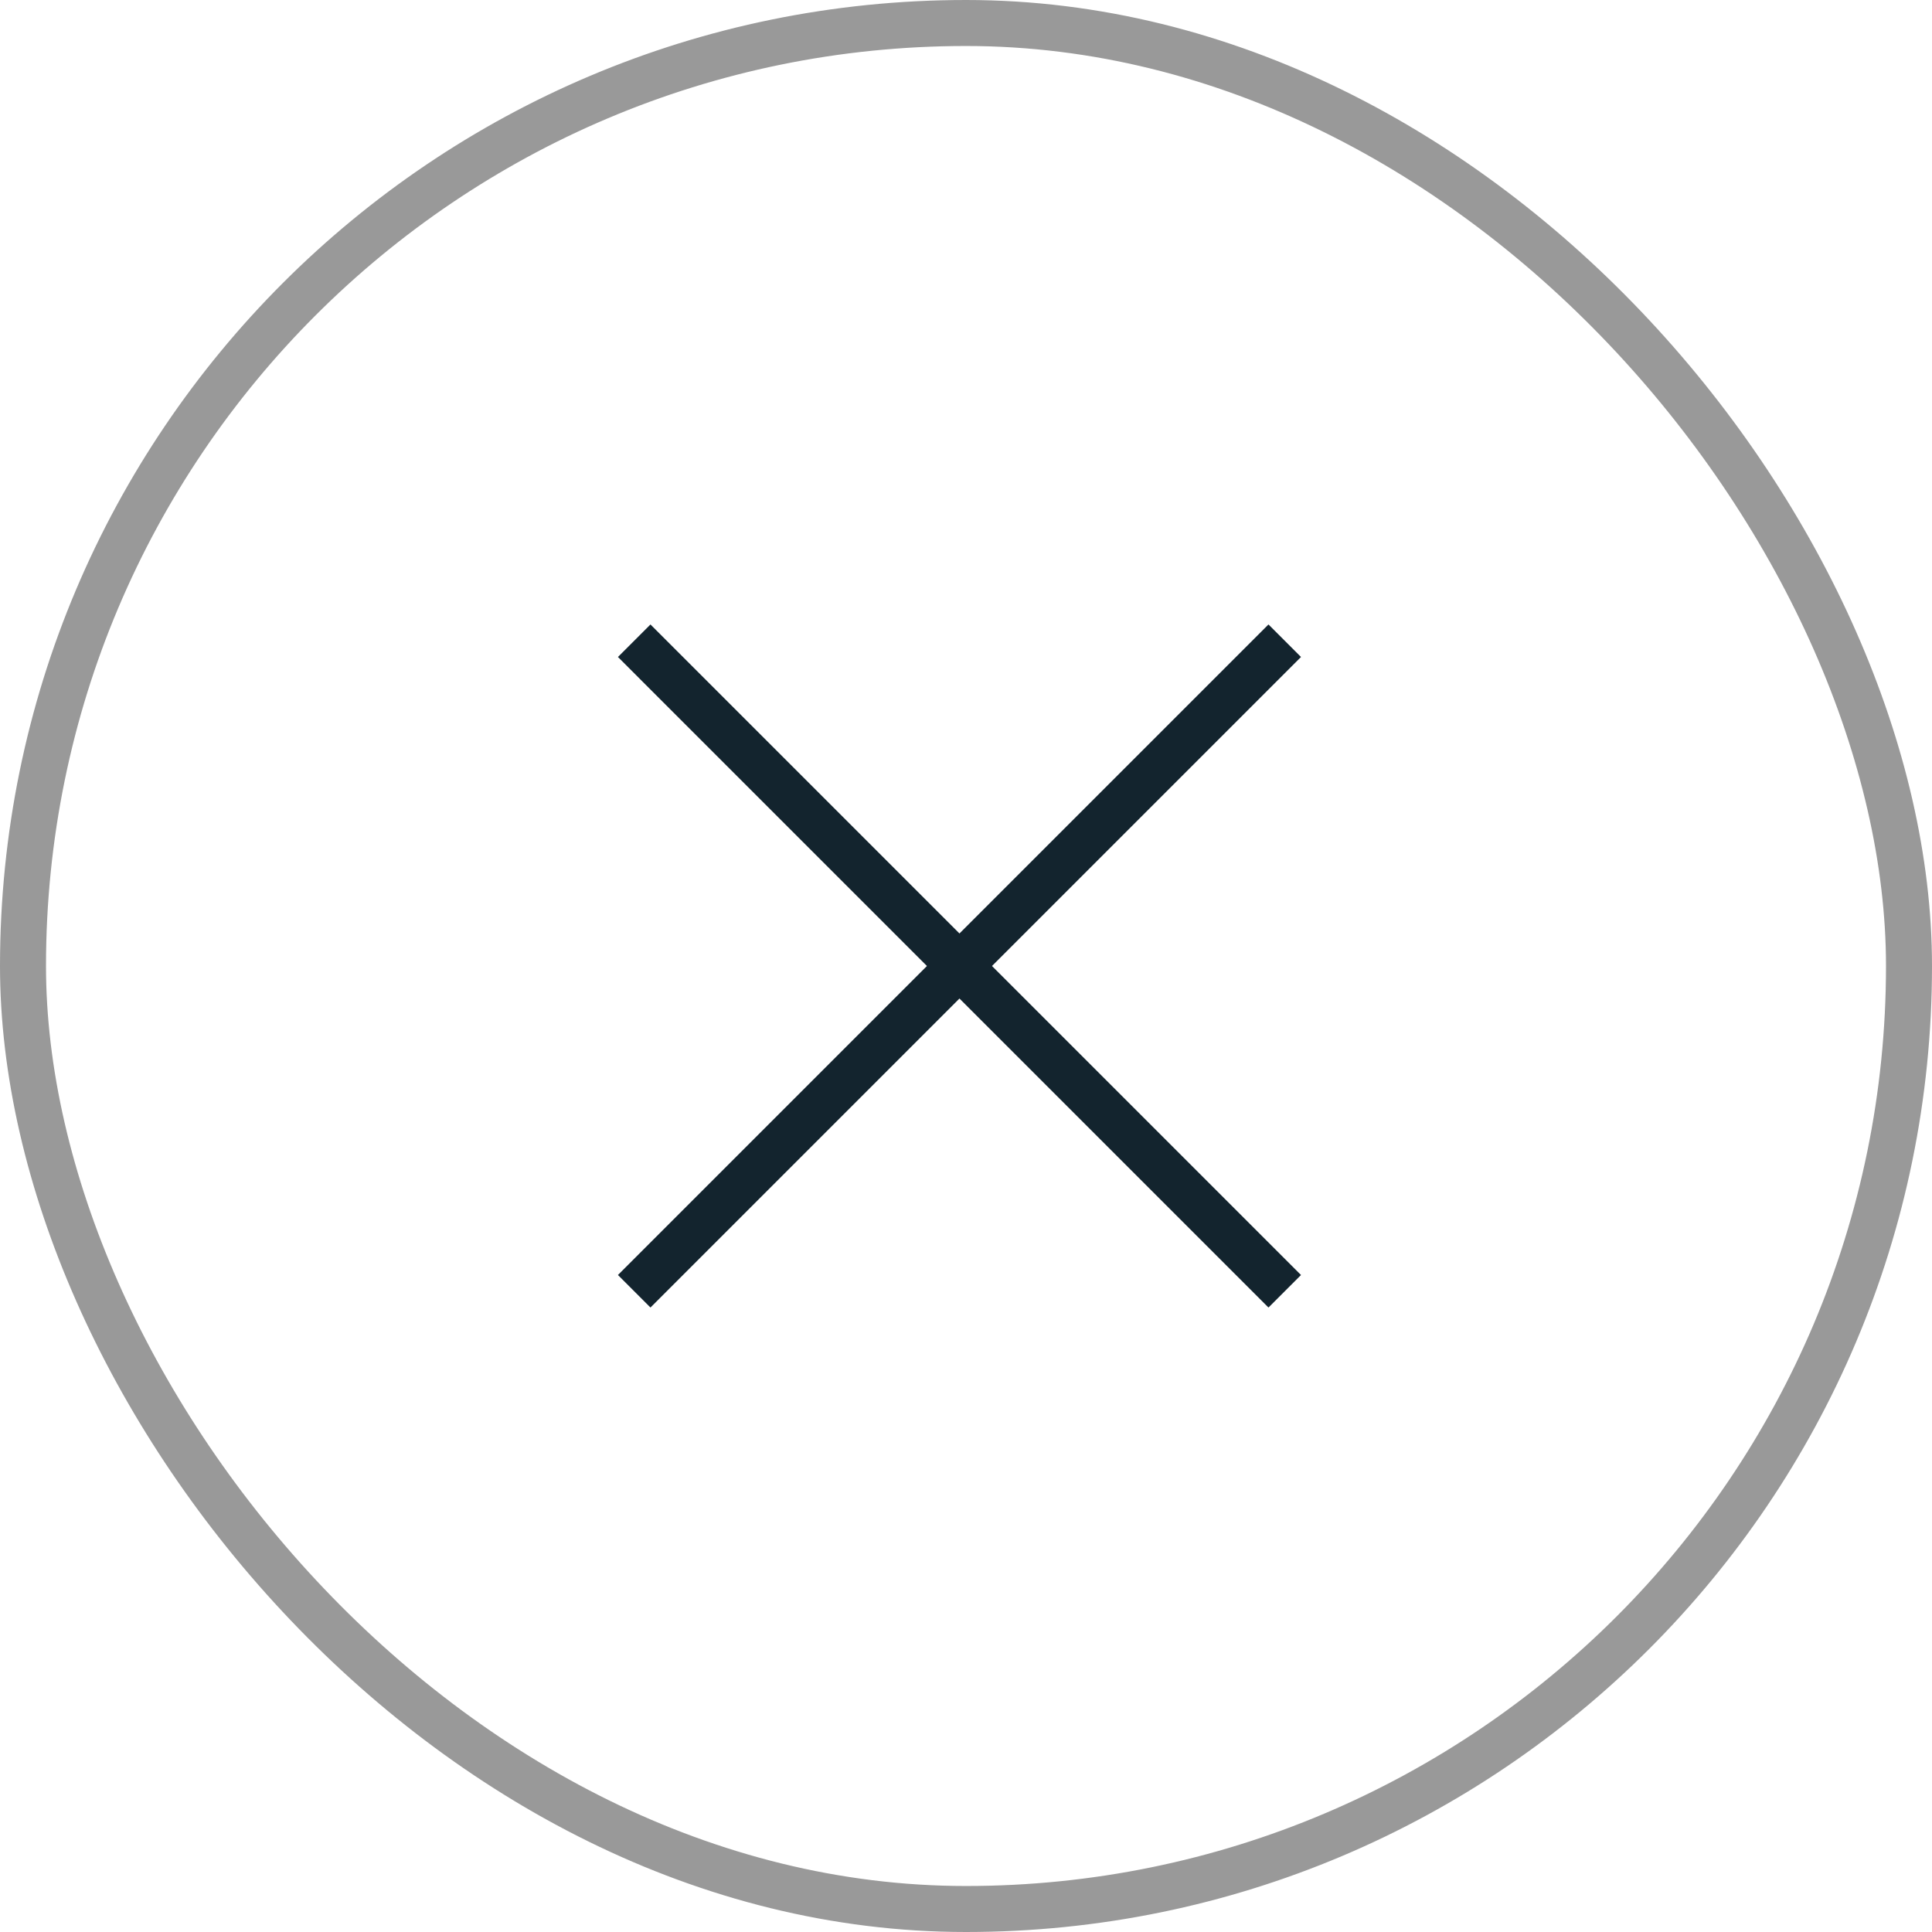 <svg xmlns="http://www.w3.org/2000/svg" viewBox="0 0 42 42" fill="none">
  <rect x="0.5" y="0.5" width="41" height="41" rx="20.5" stroke="#999999"/>
  <path d="M27.929 13.929L13.787 28.071" stroke="#13242E" strokeWidth="2"/>
  <path d="M13.787 13.929L27.929 28.071" stroke="#13242E" strokeWidth="2"/>
</svg>